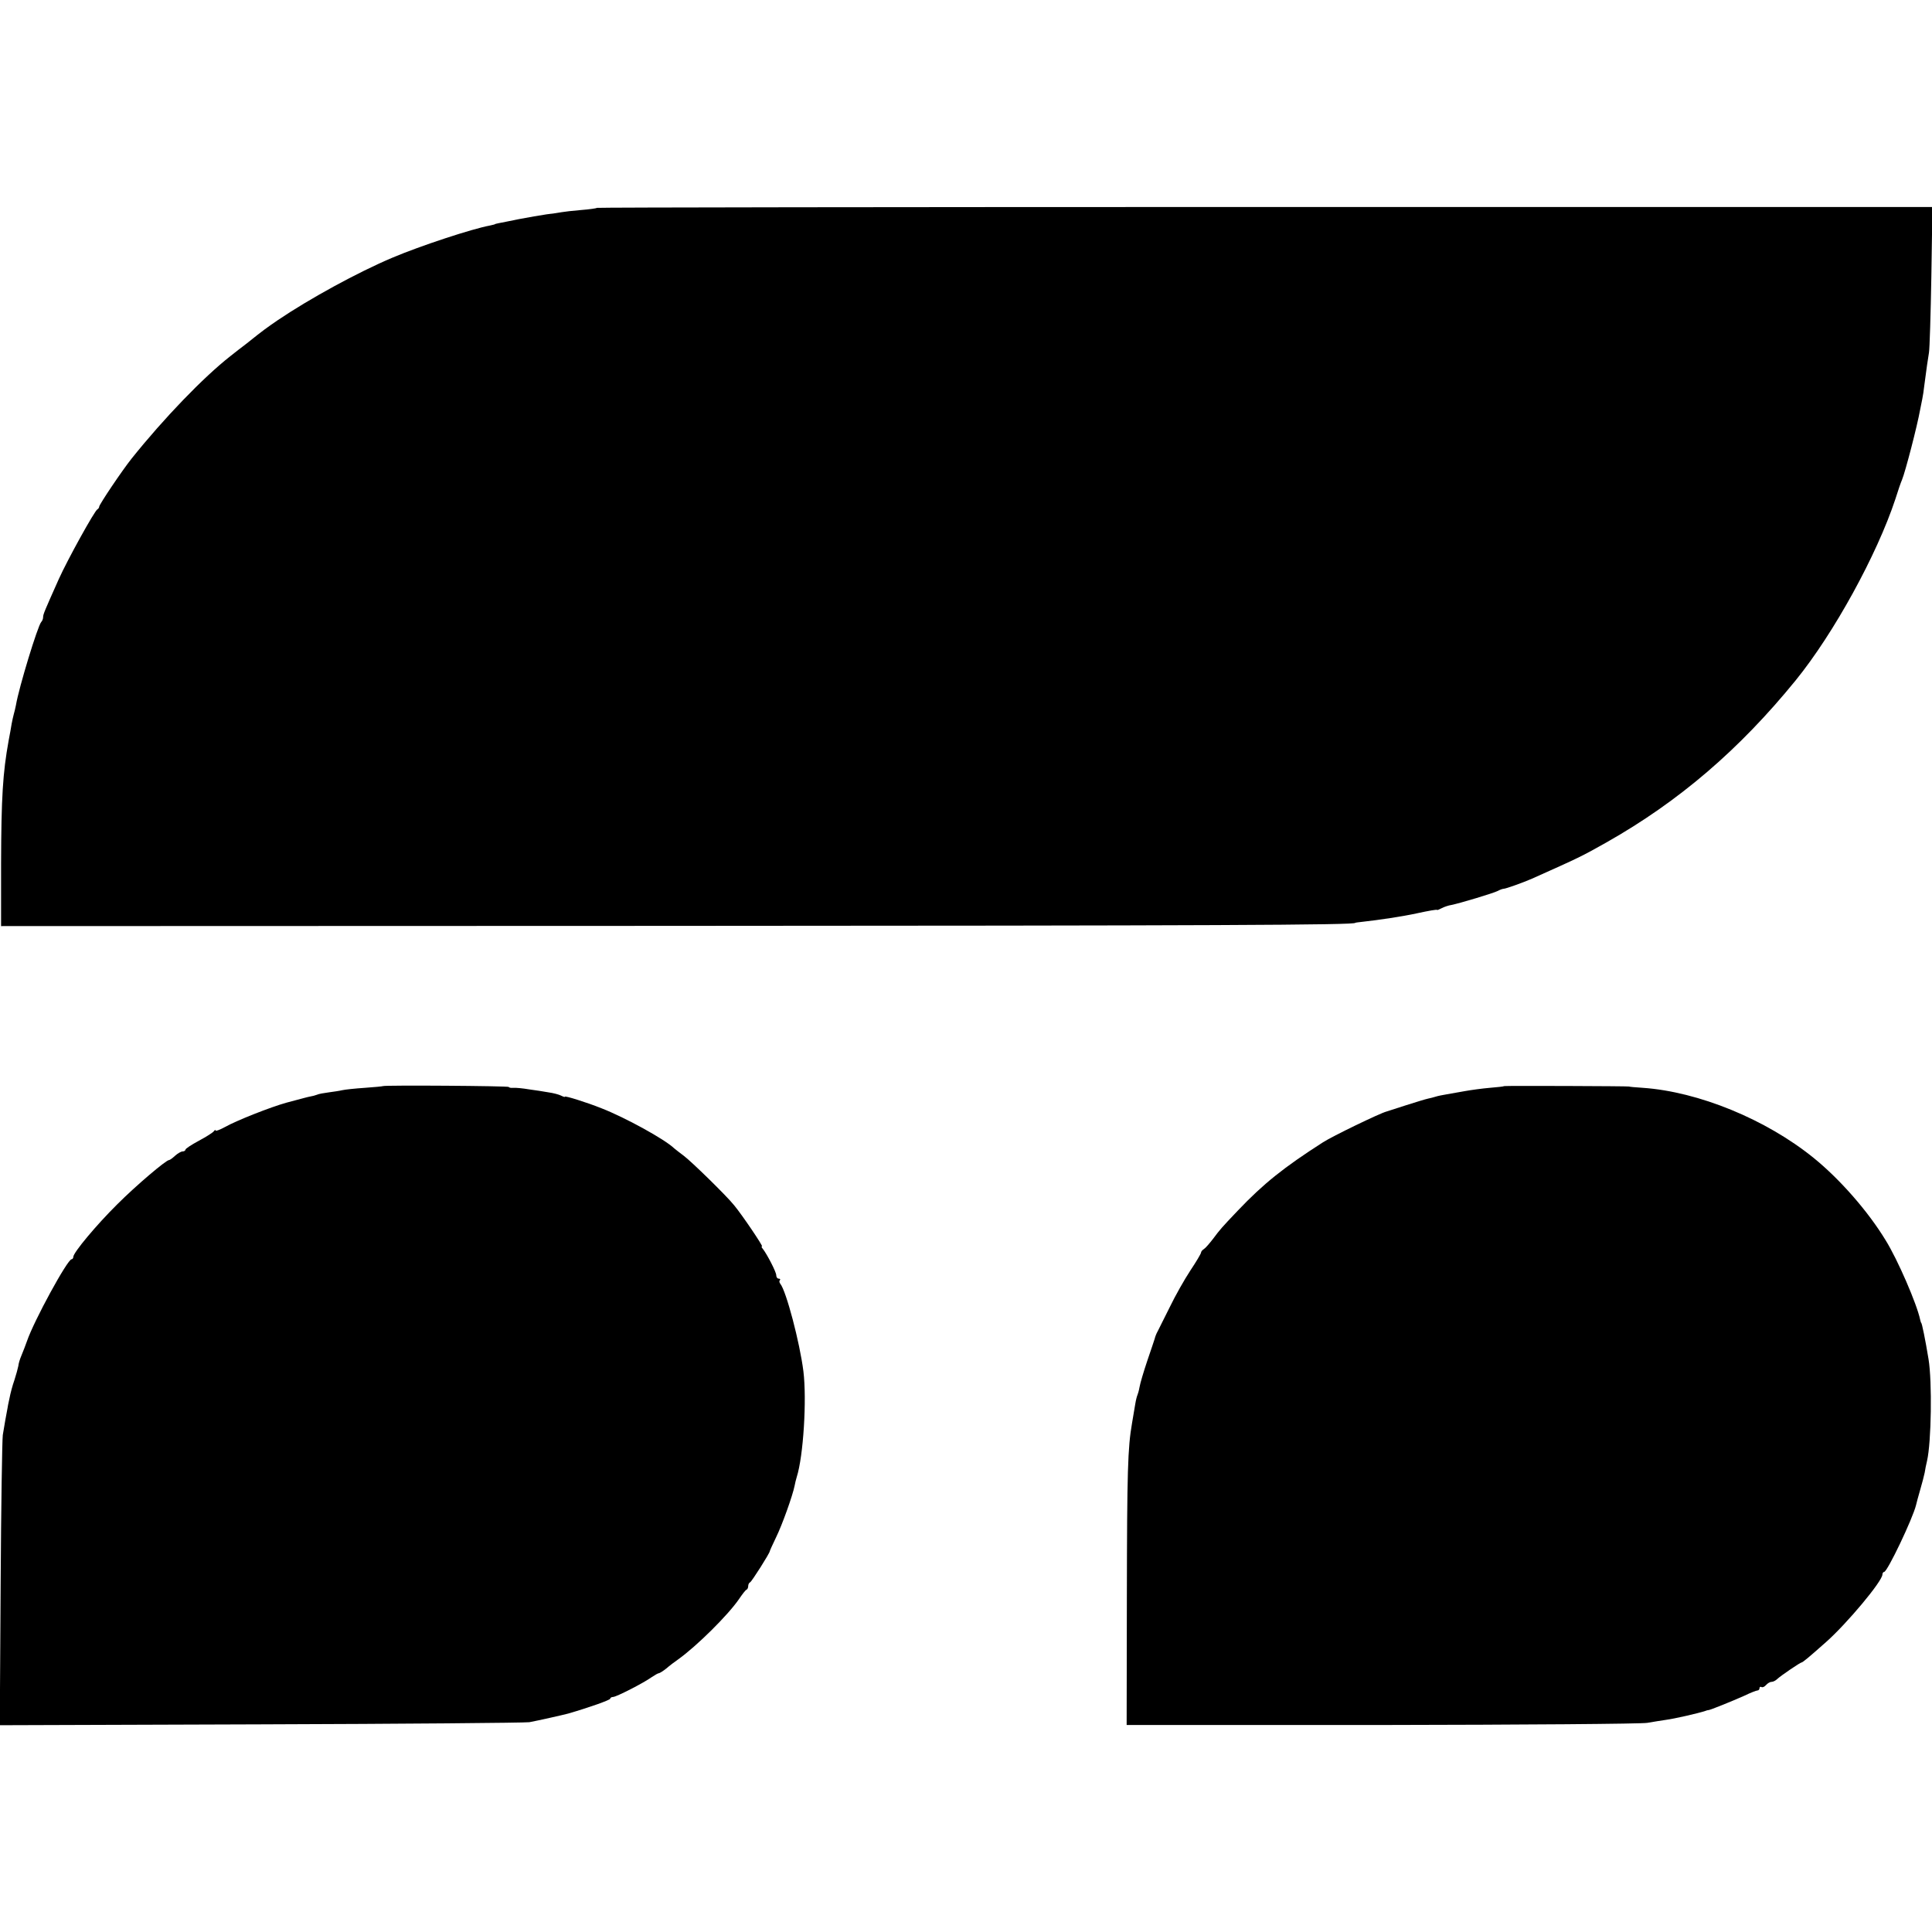 <?xml version="1.0" standalone="no"?>
<!DOCTYPE svg PUBLIC "-//W3C//DTD SVG 20010904//EN"
 "http://www.w3.org/TR/2001/REC-SVG-20010904/DTD/svg10.dtd">
<svg version="1.0" xmlns="http://www.w3.org/2000/svg"
 width="896pt" height="896pt" viewBox="0 0 896 896"
 preserveAspectRatio="xMidYMid meet">
<g transform="translate(0,896) scale(0.1,-0.1)"
fill="#000000" stroke="none">
<path d="M2769 7996 c-2 -2 -35 -7 -74 -10 -38 -3 -79 -8 -90 -10 -11 -2 -42
-7 -70 -10 -27 -4 -85 -14 -127 -22 -43 -9 -85 -17 -95 -19 -10 -2 -18 -4 -18
-5 0 -1 -11 -3 -23 -6 -82 -15 -322 -94 -452 -149 -161 -68 -384 -190 -532
-290 -52 -36 -63 -43 -144 -108 -23 -17 -57 -44 -76 -59 -125 -98 -308 -288
-457 -474 -44 -55 -151 -214 -151 -224 0 -4 -4 -10 -8 -12 -12 -4 -140 -236
-179 -323 -67 -150 -73 -164 -73 -177 0 -8 -4 -18 -9 -23 -16 -18 -103 -302
-117 -385 -3 -14 -7 -33 -10 -42 -3 -10 -7 -30 -10 -45 -2 -16 -9 -50 -14 -78
-27 -150 -34 -261 -35 -570 l0 -290 3050 1 c2582 1 3230 4 3230 14 0 1 15 3
34 5 74 8 187 25 251 39 55 12 95 19 95 16 0 -2 9 2 21 8 11 6 32 13 45 15 40
8 196 55 215 65 11 6 23 10 27 10 10 0 91 29 132 47 219 98 228 102 345 168
336 190 617 431 878 752 177 218 377 583 462 840 12 39 26 79 31 90 15 36 70
247 84 325 3 14 7 36 10 50 3 14 7 41 9 60 10 77 17 126 22 155 3 17 8 175 11
353 l5 322 -3094 0 c-1703 0 -3097 -2 -3099 -4z"/>
<path d="M1776 3923 c-1 -1 -39 -5 -84 -8 -45 -3 -92 -8 -105 -11 -12 -3 -40
-7 -62 -10 -22 -3 -47 -7 -55 -11 -8 -3 -22 -7 -30 -8 -16 -3 -21 -5 -112 -29
-72 -20 -230 -82 -285 -113 -24 -13 -43 -20 -43 -16 0 4 -4 3 -8 -3 -4 -6 -35
-26 -69 -44 -35 -19 -63 -37 -63 -42 0 -4 -6 -8 -13 -8 -7 0 -23 -9 -35 -20
-12 -11 -24 -20 -28 -20 -14 0 -153 -118 -240 -205 -96 -95 -204 -224 -204
-244 0 -6 -4 -11 -8 -11 -19 0 -175 -286 -207 -380 -5 -15 -18 -48 -27 -70 -6
-14 -12 -34 -13 -45 -2 -11 -10 -40 -18 -65 -9 -25 -19 -63 -23 -85 -5 -22 -9
-42 -9 -45 -4 -20 -17 -92 -22 -125 -3 -22 -8 -334 -10 -693 l-4 -653 1208 4
c664 2 1226 7 1248 10 38 7 158 34 180 40 100 29 195 63 195 69 0 4 6 8 13 8
15 0 140 64 178 91 15 10 30 19 34 19 4 0 20 10 35 22 15 13 40 32 56 43 84
60 231 205 282 280 15 22 30 42 35 43 4 2 7 10 7 17 0 7 4 15 9 17 7 3 91 135
91 144 0 2 13 31 29 64 29 59 77 194 86 239 2 12 7 31 10 41 31 97 47 359 31
490 -17 135 -80 373 -107 406 -5 6 -6 14 -2 17 3 4 1 7 -5 7 -7 0 -12 7 -12
16 0 15 -42 96 -62 122 -6 6 -8 12 -4 12 6 0 -91 144 -129 190 -35 44 -199
204 -234 230 -19 14 -39 30 -45 35 -44 42 -226 142 -336 185 -70 28 -170 59
-170 54 0 -3 -8 0 -18 5 -10 5 -36 12 -58 15 -21 4 -62 10 -91 14 -29 5 -62 8
-73 7 -11 -1 -20 1 -20 4 0 5 -579 9 -584 4z"/>
<path d="M6976 3923 c-2 -2 -32 -5 -67 -8 -35 -3 -86 -10 -114 -15 -27 -5 -66
-12 -85 -15 -19 -3 -43 -8 -52 -11 -9 -3 -25 -7 -35 -9 -10 -2 -56 -16 -103
-31 -47 -15 -87 -28 -90 -29 -31 -8 -252 -115 -295 -143 -181 -116 -275 -191
-394 -316 -78 -82 -82 -87 -115 -131 -17 -22 -36 -44 -43 -48 -7 -4 -13 -12
-13 -16 0 -5 -22 -42 -50 -84 -27 -41 -70 -117 -95 -169 -25 -51 -51 -101 -56
-112 -6 -10 -12 -26 -14 -35 -3 -9 -18 -55 -35 -104 -16 -48 -32 -101 -35
-119 -3 -17 -8 -34 -10 -38 -2 -4 -7 -22 -10 -41 -3 -19 -10 -59 -15 -89 -20
-115 -23 -222 -24 -803 l-1 -597 1185 0 c652 1 1205 5 1230 10 25 4 64 11 87
14 38 5 148 30 181 41 7 3 13 4 15 4 5 -1 114 43 165 66 29 14 57 25 62 25 6
0 10 5 10 11 0 5 4 8 9 5 5 -3 14 1 21 9 7 8 18 15 26 15 7 0 19 6 26 13 17
16 107 77 113 77 5 0 33 23 114 95 96 85 261 282 261 313 0 6 4 12 8 12 15 0
133 248 148 310 2 8 10 40 19 70 9 30 18 66 21 80 2 14 7 39 11 55 20 87 24
367 7 471 -15 92 -31 169 -34 169 -1 0 -3 7 -5 15 -15 72 -104 278 -160 368
-82 135 -213 284 -334 382 -221 179 -534 307 -792 325 -35 2 -64 5 -64 6 0 2
-577 4 -579 2z"/>
</g>
</svg>
